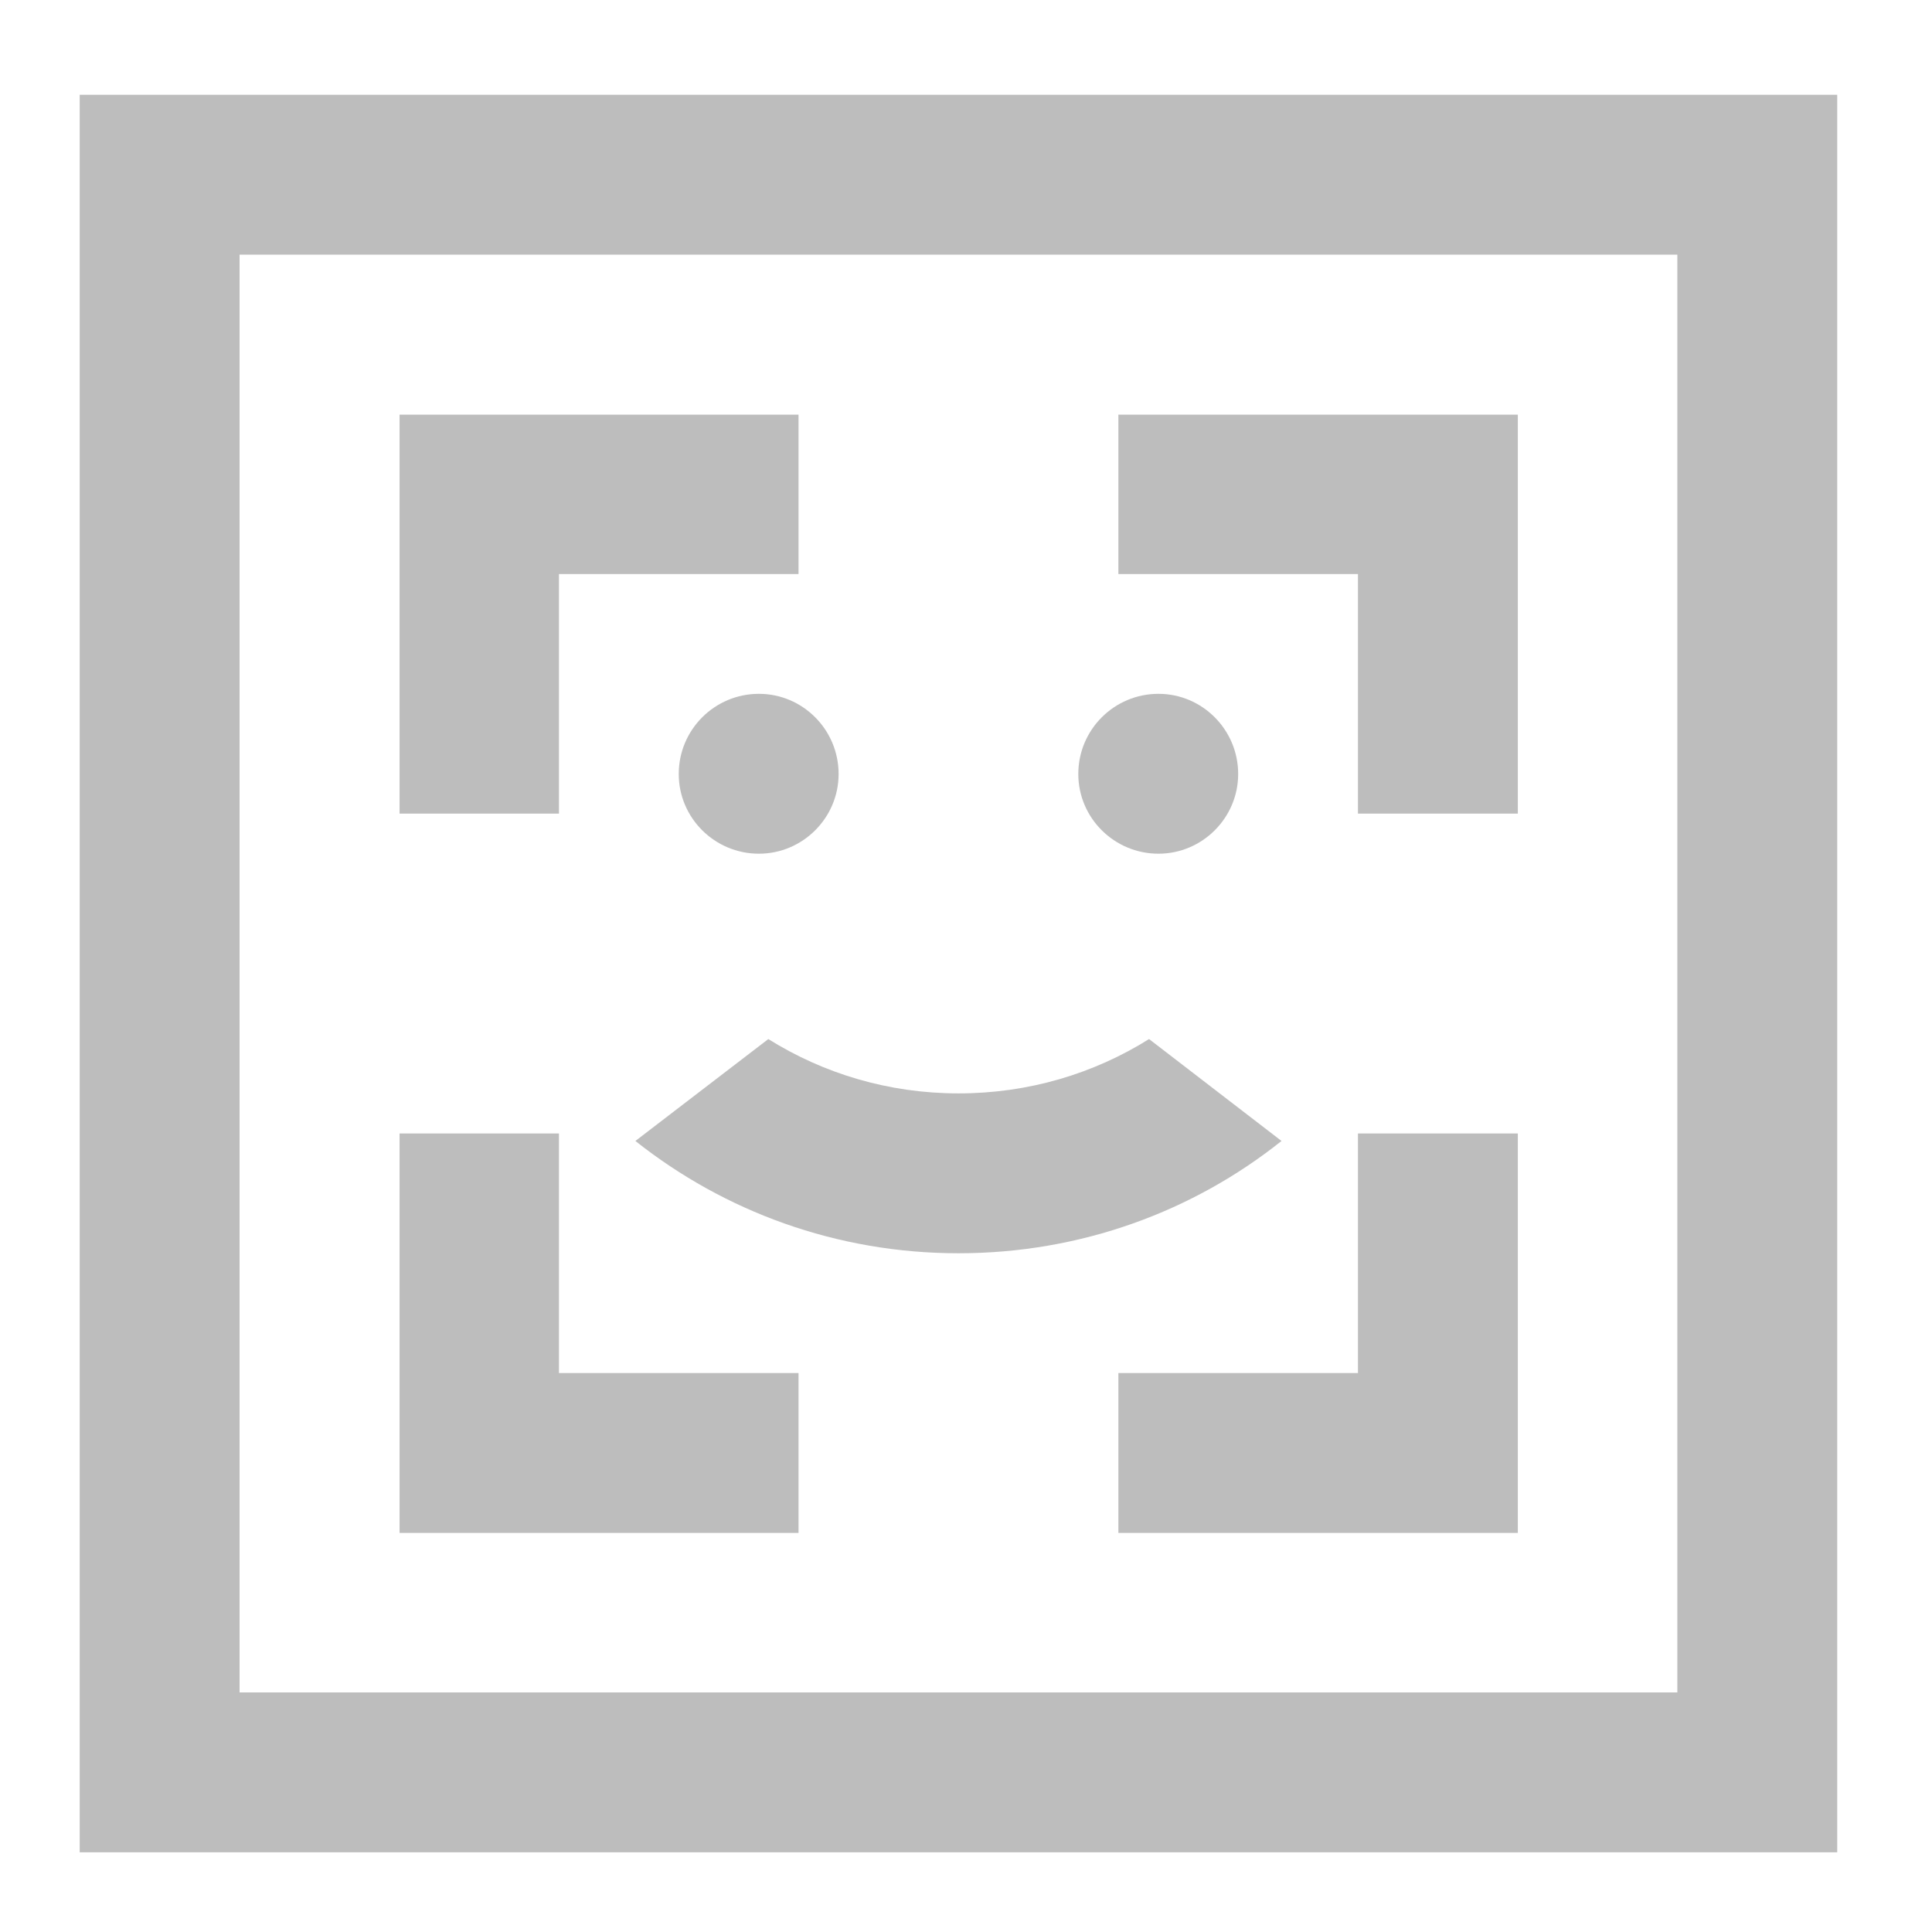 <?xml version="1.0" encoding="UTF-8"?>
<svg xmlns="http://www.w3.org/2000/svg" xmlns:xlink="http://www.w3.org/1999/xlink" width="16pt" height="16pt" viewBox="0 0 16 16" version="1.1">
<g id="surface1">
<path style=" stroke:none;fill-rule:nonzero;fill:rgb(74.118%,74.118%,74.118%);fill-opacity:1;" d="M 0.66 0.785 L 0.66 15.34 L 15.215 15.34 L 15.215 0.785 Z M 1.984 2.109 L 13.891 2.109 L 13.891 14.016 L 1.984 14.016 Z M 1.984 2.109 "/>
<path style=" stroke:none;fill-rule:nonzero;fill:rgb(74.118%,74.118%,74.118%);fill-opacity:1;" d="M 3.309 3.434 L 3.309 6.738 L 4.629 6.738 L 4.629 4.754 L 6.613 4.754 L 6.613 3.434 Z M 9.262 3.434 L 9.262 4.754 L 11.246 4.754 L 11.246 6.738 L 12.57 6.738 L 12.57 3.434 Z M 3.309 9.387 L 3.309 12.695 L 6.613 12.695 L 6.613 11.371 L 4.629 11.371 L 4.629 9.387 Z M 11.246 9.387 L 11.246 11.371 L 9.262 11.371 L 9.262 12.695 L 12.57 12.695 L 12.57 9.387 Z M 11.246 9.387 "/>
<path style=" stroke:none;fill-rule:nonzero;fill:rgb(74.118%,74.118%,74.118%);fill-opacity:1;" d="M 6.285 5.746 C 6.648 5.746 6.945 6.043 6.945 6.41 C 6.945 6.773 6.648 7.07 6.285 7.07 C 5.918 7.07 5.621 6.773 5.621 6.41 C 5.621 6.043 5.918 5.746 6.285 5.746 Z M 6.285 5.746 "/>
<path style=" stroke:none;fill-rule:nonzero;fill:rgb(74.118%,74.118%,74.118%);fill-opacity:1;" d="M 9.594 5.746 C 9.957 5.746 10.254 6.043 10.254 6.41 C 10.254 6.773 9.957 7.07 9.594 7.07 C 9.227 7.07 8.93 6.773 8.93 6.41 C 8.93 6.043 9.227 5.746 9.594 5.746 Z M 9.594 5.746 "/>
<path style=" stroke:none;fill-rule:nonzero;fill:rgb(74.118%,74.118%,74.118%);fill-opacity:1;" d="M 6.363 8.605 L 5.262 9.449 C 5.996 10.031 6.926 10.379 7.938 10.379 C 8.953 10.379 9.883 10.031 10.613 9.449 L 9.516 8.605 C 9.059 8.891 8.52 9.055 7.938 9.055 C 7.359 9.055 6.82 8.891 6.363 8.605 Z M 6.363 8.605 "/>
</g>
</svg>
